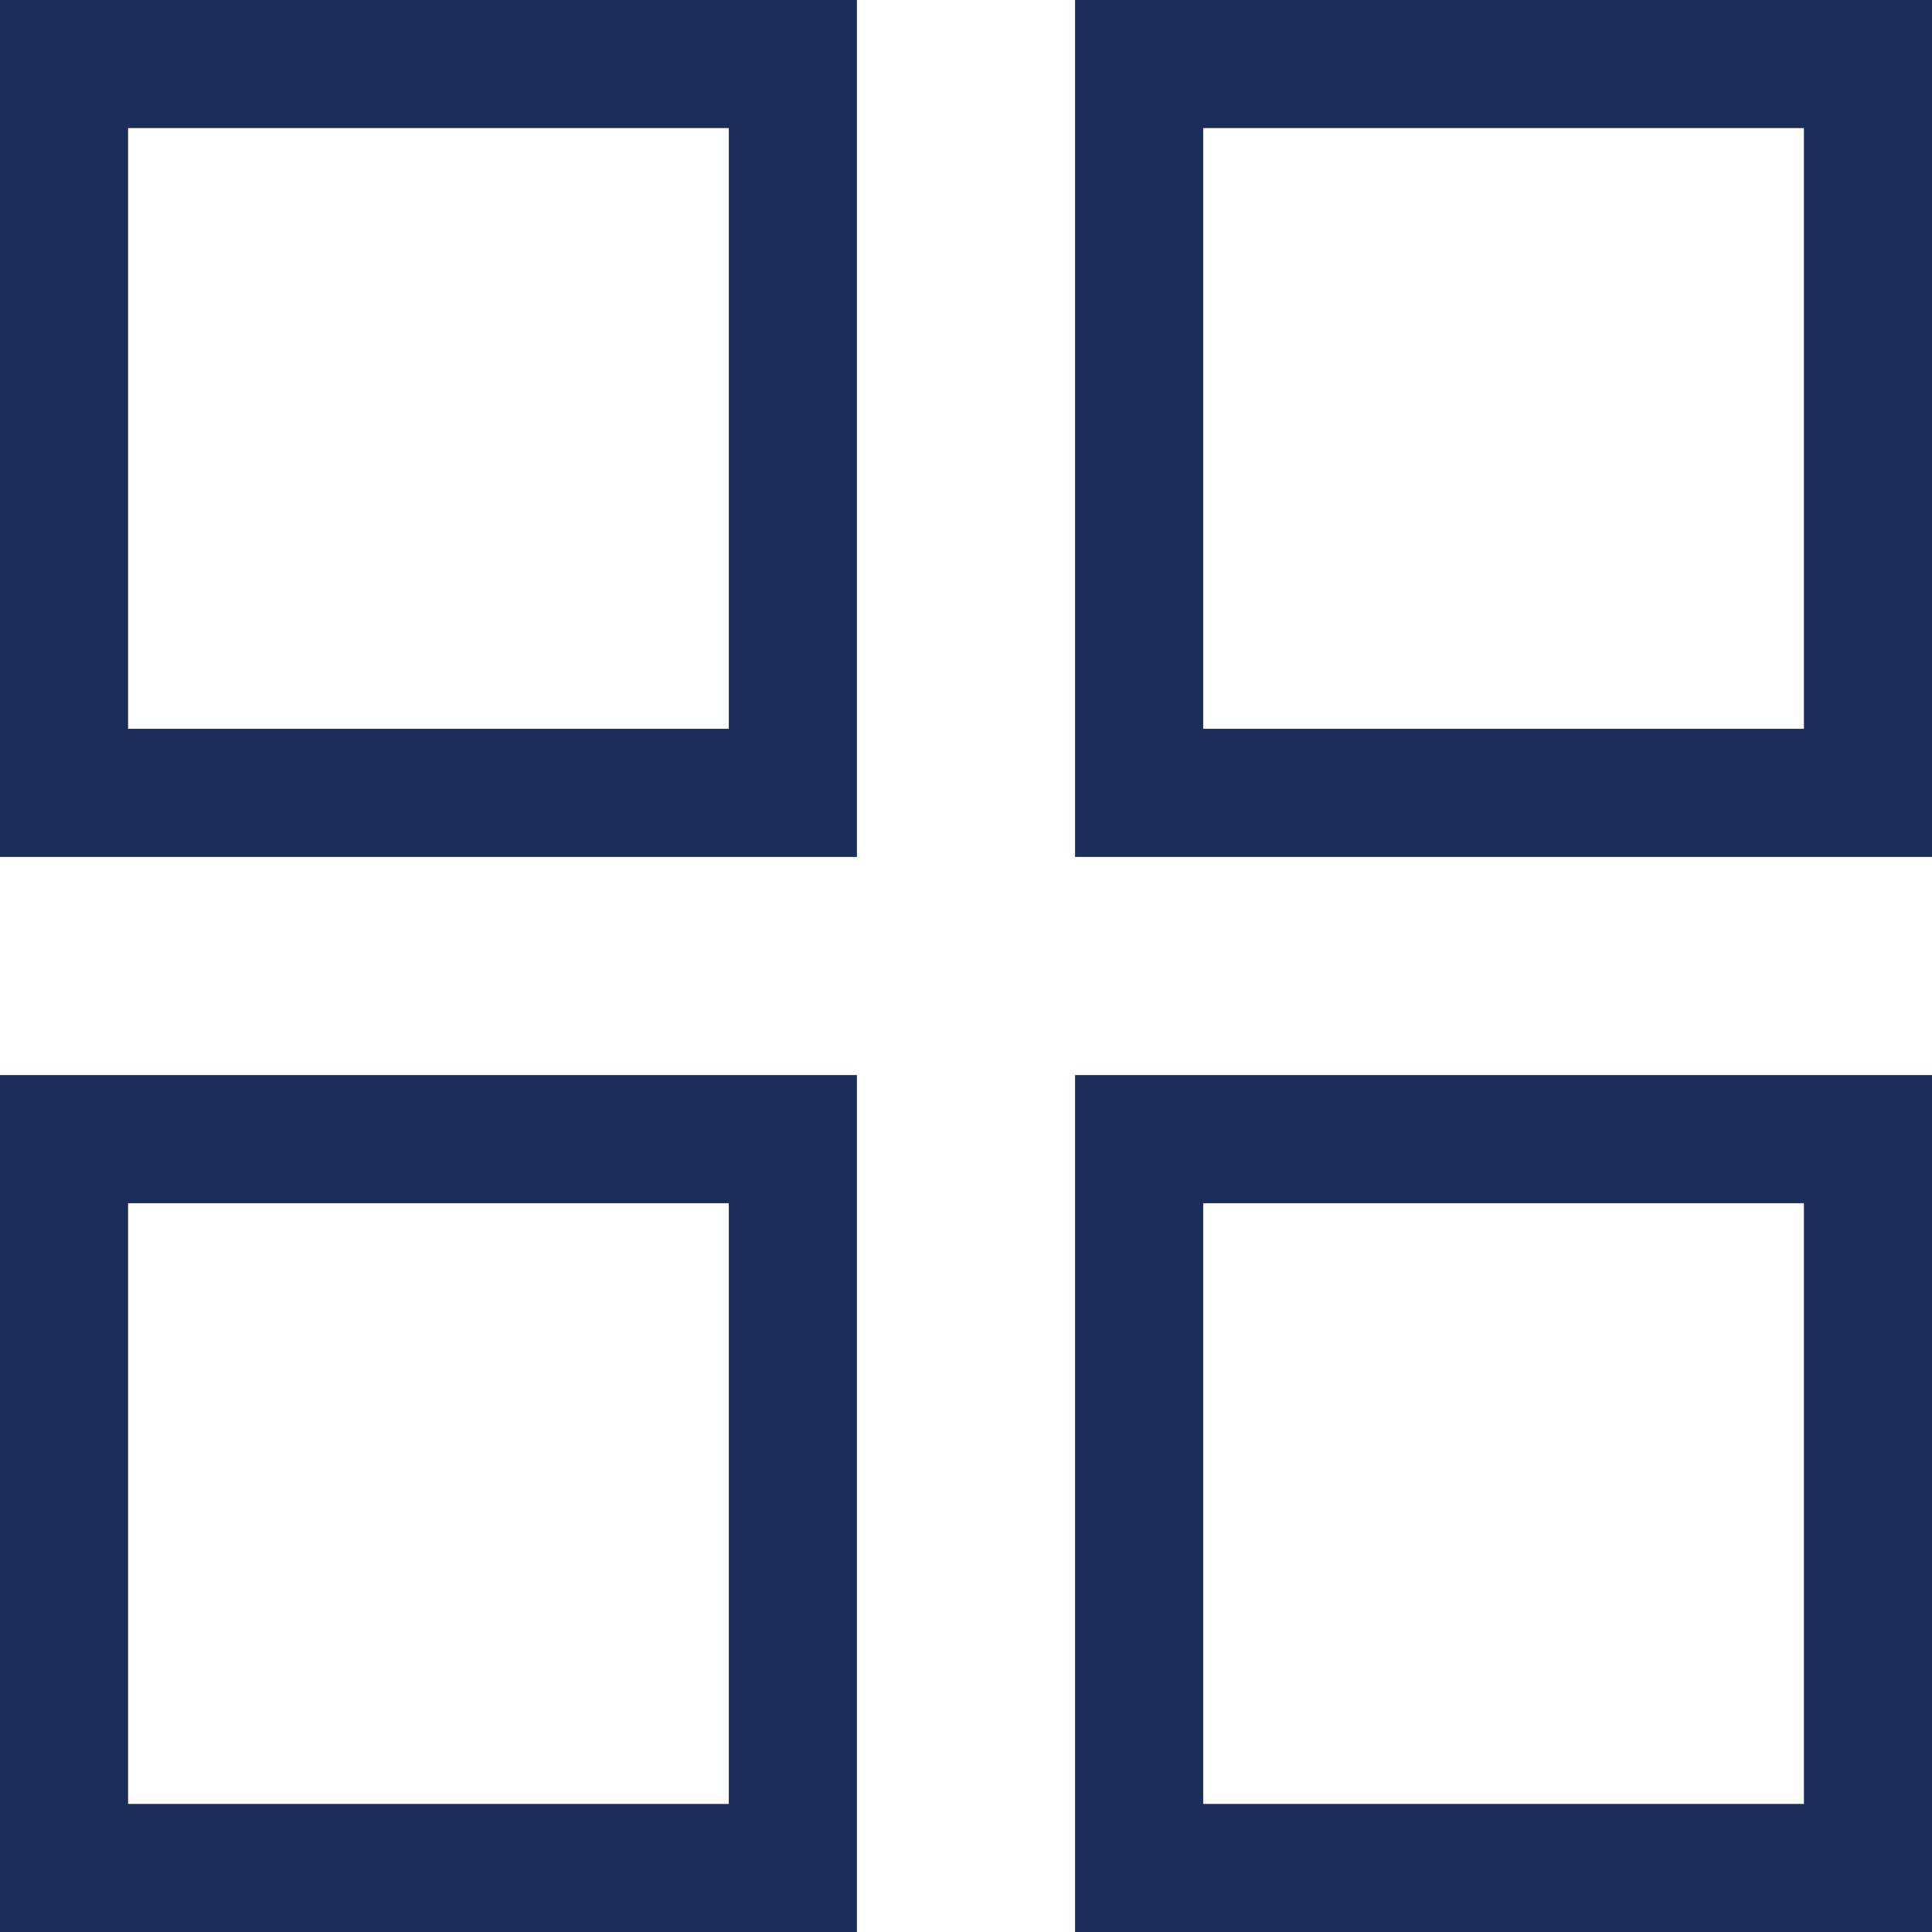 <svg version="1.1" width="53.039" height="53.039" xmlns="http://www.w3.org/2000/svg" xmlns:xlink="http://www.w3.org/1999/xlink" id="svg4160" overflow="hidden"><defs id="defs4164"></defs><path d=" M 0 0 L 0 1.758 L 0 23.525 L 23.525 23.525 L 23.525 0 L 0 0 Z M 3.516 3.516 L 20.008 3.516 L 20.008 20.008 L 3.516 20.008 L 3.516 3.516 Z" id="path4" color="#000000" stroke="none" stroke-width="3.517" stroke-linecap="butt" stroke-linejoin="miter" stroke-miterlimit="4" stroke-dasharray="" stroke-dashoffset="1" stroke-opacity="1" fill="#1B2D59" fill-rule="nonzero" fill-opacity="1" clip-rule="nonzero" font-family="arial" font-style="normal" font-variant="normal" font-weight="400" font-stretch="normal" font-size="12" text-anchor="start" letter-spacing="0" word-spacing="0" direction="ltr" writing-mode="lr-tb" visibility="visible" display="inline" overflow="visible" text-decoration="none"/><path d=" M 29.514 0 L 29.514 1.758 L 29.514 23.525 L 53.039 23.525 L 53.039 -3.55271e-15 L 29.514 -3.55271e-15 Z M 33.031 3.516 L 49.523 3.516 L 49.523 20.008 L 33.031 20.008 L 33.031 3.516 Z" id="path6" color="#000000" stroke="none" stroke-width="3.517" stroke-linecap="butt" stroke-linejoin="miter" stroke-miterlimit="4" stroke-dasharray="" stroke-dashoffset="1" stroke-opacity="1" fill="#1B2D59" fill-rule="nonzero" fill-opacity="1" clip-rule="nonzero" font-family="arial" font-style="normal" font-variant="normal" font-weight="400" font-stretch="normal" font-size="12" text-anchor="start" letter-spacing="0" word-spacing="0" direction="ltr" writing-mode="lr-tb" visibility="visible" display="inline" overflow="visible" text-decoration="none"/><path d=" M 29.514 29.514 L 29.514 31.273 L 29.514 53.039 L 53.039 53.039 L 53.039 29.514 L 29.514 29.514 Z M 33.031 33.031 L 49.523 33.031 L 49.523 49.523 L 33.031 49.523 L 33.031 33.031 Z" id="path8" color="#000000" stroke="none" stroke-width="3.517" stroke-linecap="butt" stroke-linejoin="miter" stroke-miterlimit="4" stroke-dasharray="" stroke-dashoffset="1" stroke-opacity="1" fill="#1B2D59" fill-rule="nonzero" fill-opacity="1" clip-rule="nonzero" font-family="arial" font-style="normal" font-variant="normal" font-weight="400" font-stretch="normal" font-size="12" text-anchor="start" letter-spacing="0" word-spacing="0" direction="ltr" writing-mode="lr-tb" visibility="visible" display="inline" overflow="visible" text-decoration="none"/><path d=" M 0 29.514 L 0 31.273 L 0 53.039 L 23.525 53.039 L 23.525 29.514 L 0 29.514 Z M 3.516 33.031 L 20.008 33.031 L 20.008 49.523 L 3.516 49.523 L 3.516 33.031 Z" id="path10" color="#000000" stroke="none" stroke-width="3.517" stroke-linecap="butt" stroke-linejoin="miter" stroke-miterlimit="4" stroke-dasharray="" stroke-dashoffset="1" stroke-opacity="1" fill="#1B2D59" fill-rule="nonzero" fill-opacity="1" clip-rule="nonzero" font-family="arial" font-style="normal" font-variant="normal" font-weight="400" font-stretch="normal" font-size="12" text-anchor="start" letter-spacing="0" word-spacing="0" direction="ltr" writing-mode="lr-tb" visibility="visible" display="inline" overflow="visible" text-decoration="none"/></svg>